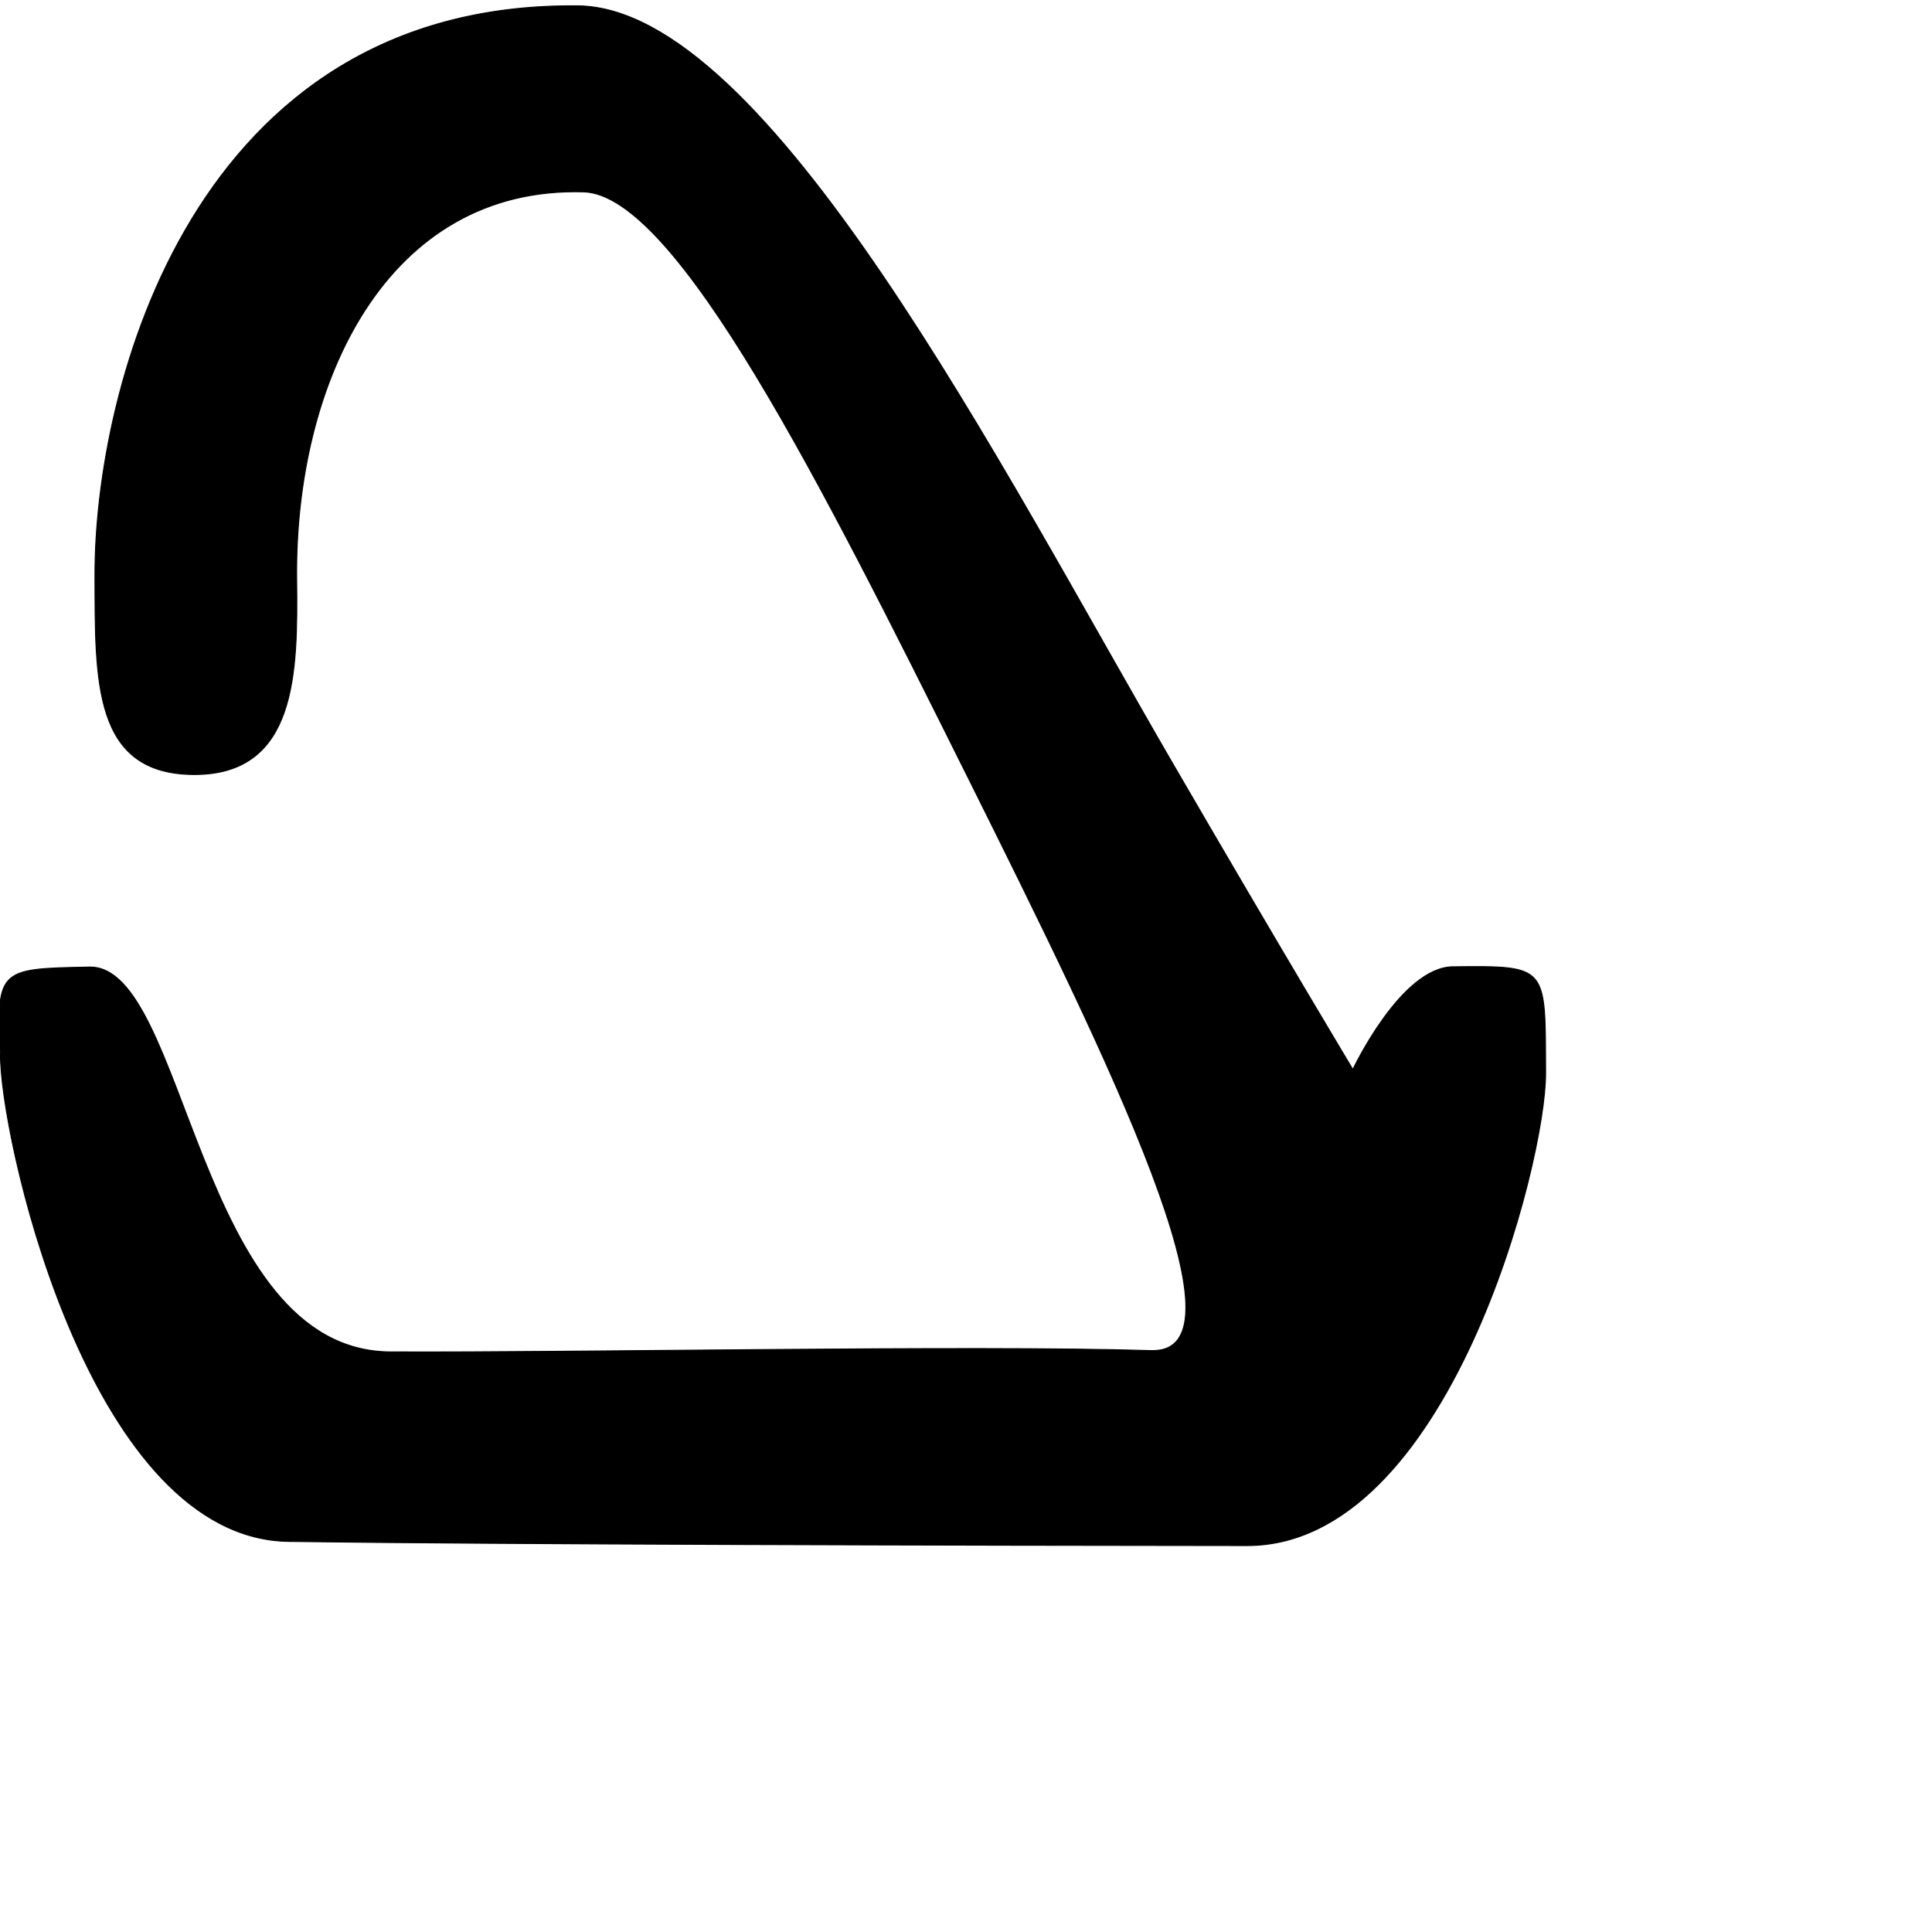 <?xml version="1.0" encoding="UTF-8" standalone="no"?>
<!DOCTYPE svg PUBLIC "-//W3C//DTD SVG 1.1//EN" "http://www.w3.org/Graphics/SVG/1.1/DTD/svg11.dtd">
<svg width="100%" height="100%" viewBox="0 0 2048 2048" version="1.1" xmlns="http://www.w3.org/2000/svg" xmlns:xlink="http://www.w3.org/1999/xlink" xml:space="preserve" xmlns:serif="http://www.serif.com/" style="fill-rule:evenodd;clip-rule:evenodd;stroke-linecap:round;stroke-linejoin:round;stroke-miterlimit:1.5;">
    <g id="レイヤー5">
        <path d="M94.889,1025.11C-3.758,1026.99 -4.005,1026.65 0.717,1126.96C5.436,1227.18 99.388,1631 306.03,1633.98C520.463,1637.08 1026.84,1638.15 1321.82,1638.39C1535.33,1638.57 1638.79,1232.02 1638.42,1137.56C1637.97,1023.31 1641.64,1023.79 1540.08,1024.82C1485.11,1025.38 1434.1,1133.65 1434.1,1133.65C1434.1,1133.65 1361.56,1013.21 1243.09,809.302C1059.98,494.156 813.857,8.406 612.629,6.187C204.019,1.681 100.123,412.008 100.666,610.036C100.97,720.956 97.945,821.01 206.138,821.016C314.748,821.022 315.623,712.986 314.479,614.505C312.059,406.052 409.463,197.257 618.735,203.388C717.422,206.279 872.17,515.346 1024.21,820.298C1178.46,1129.68 1328.53,1434.97 1220.25,1431.67C1026.5,1425.78 613.392,1433.96 413.969,1433.06C207.888,1432.13 198.322,1023.14 94.889,1025.11Z" style="stroke:black;stroke-width:1px;"/>
    </g>
</svg>
